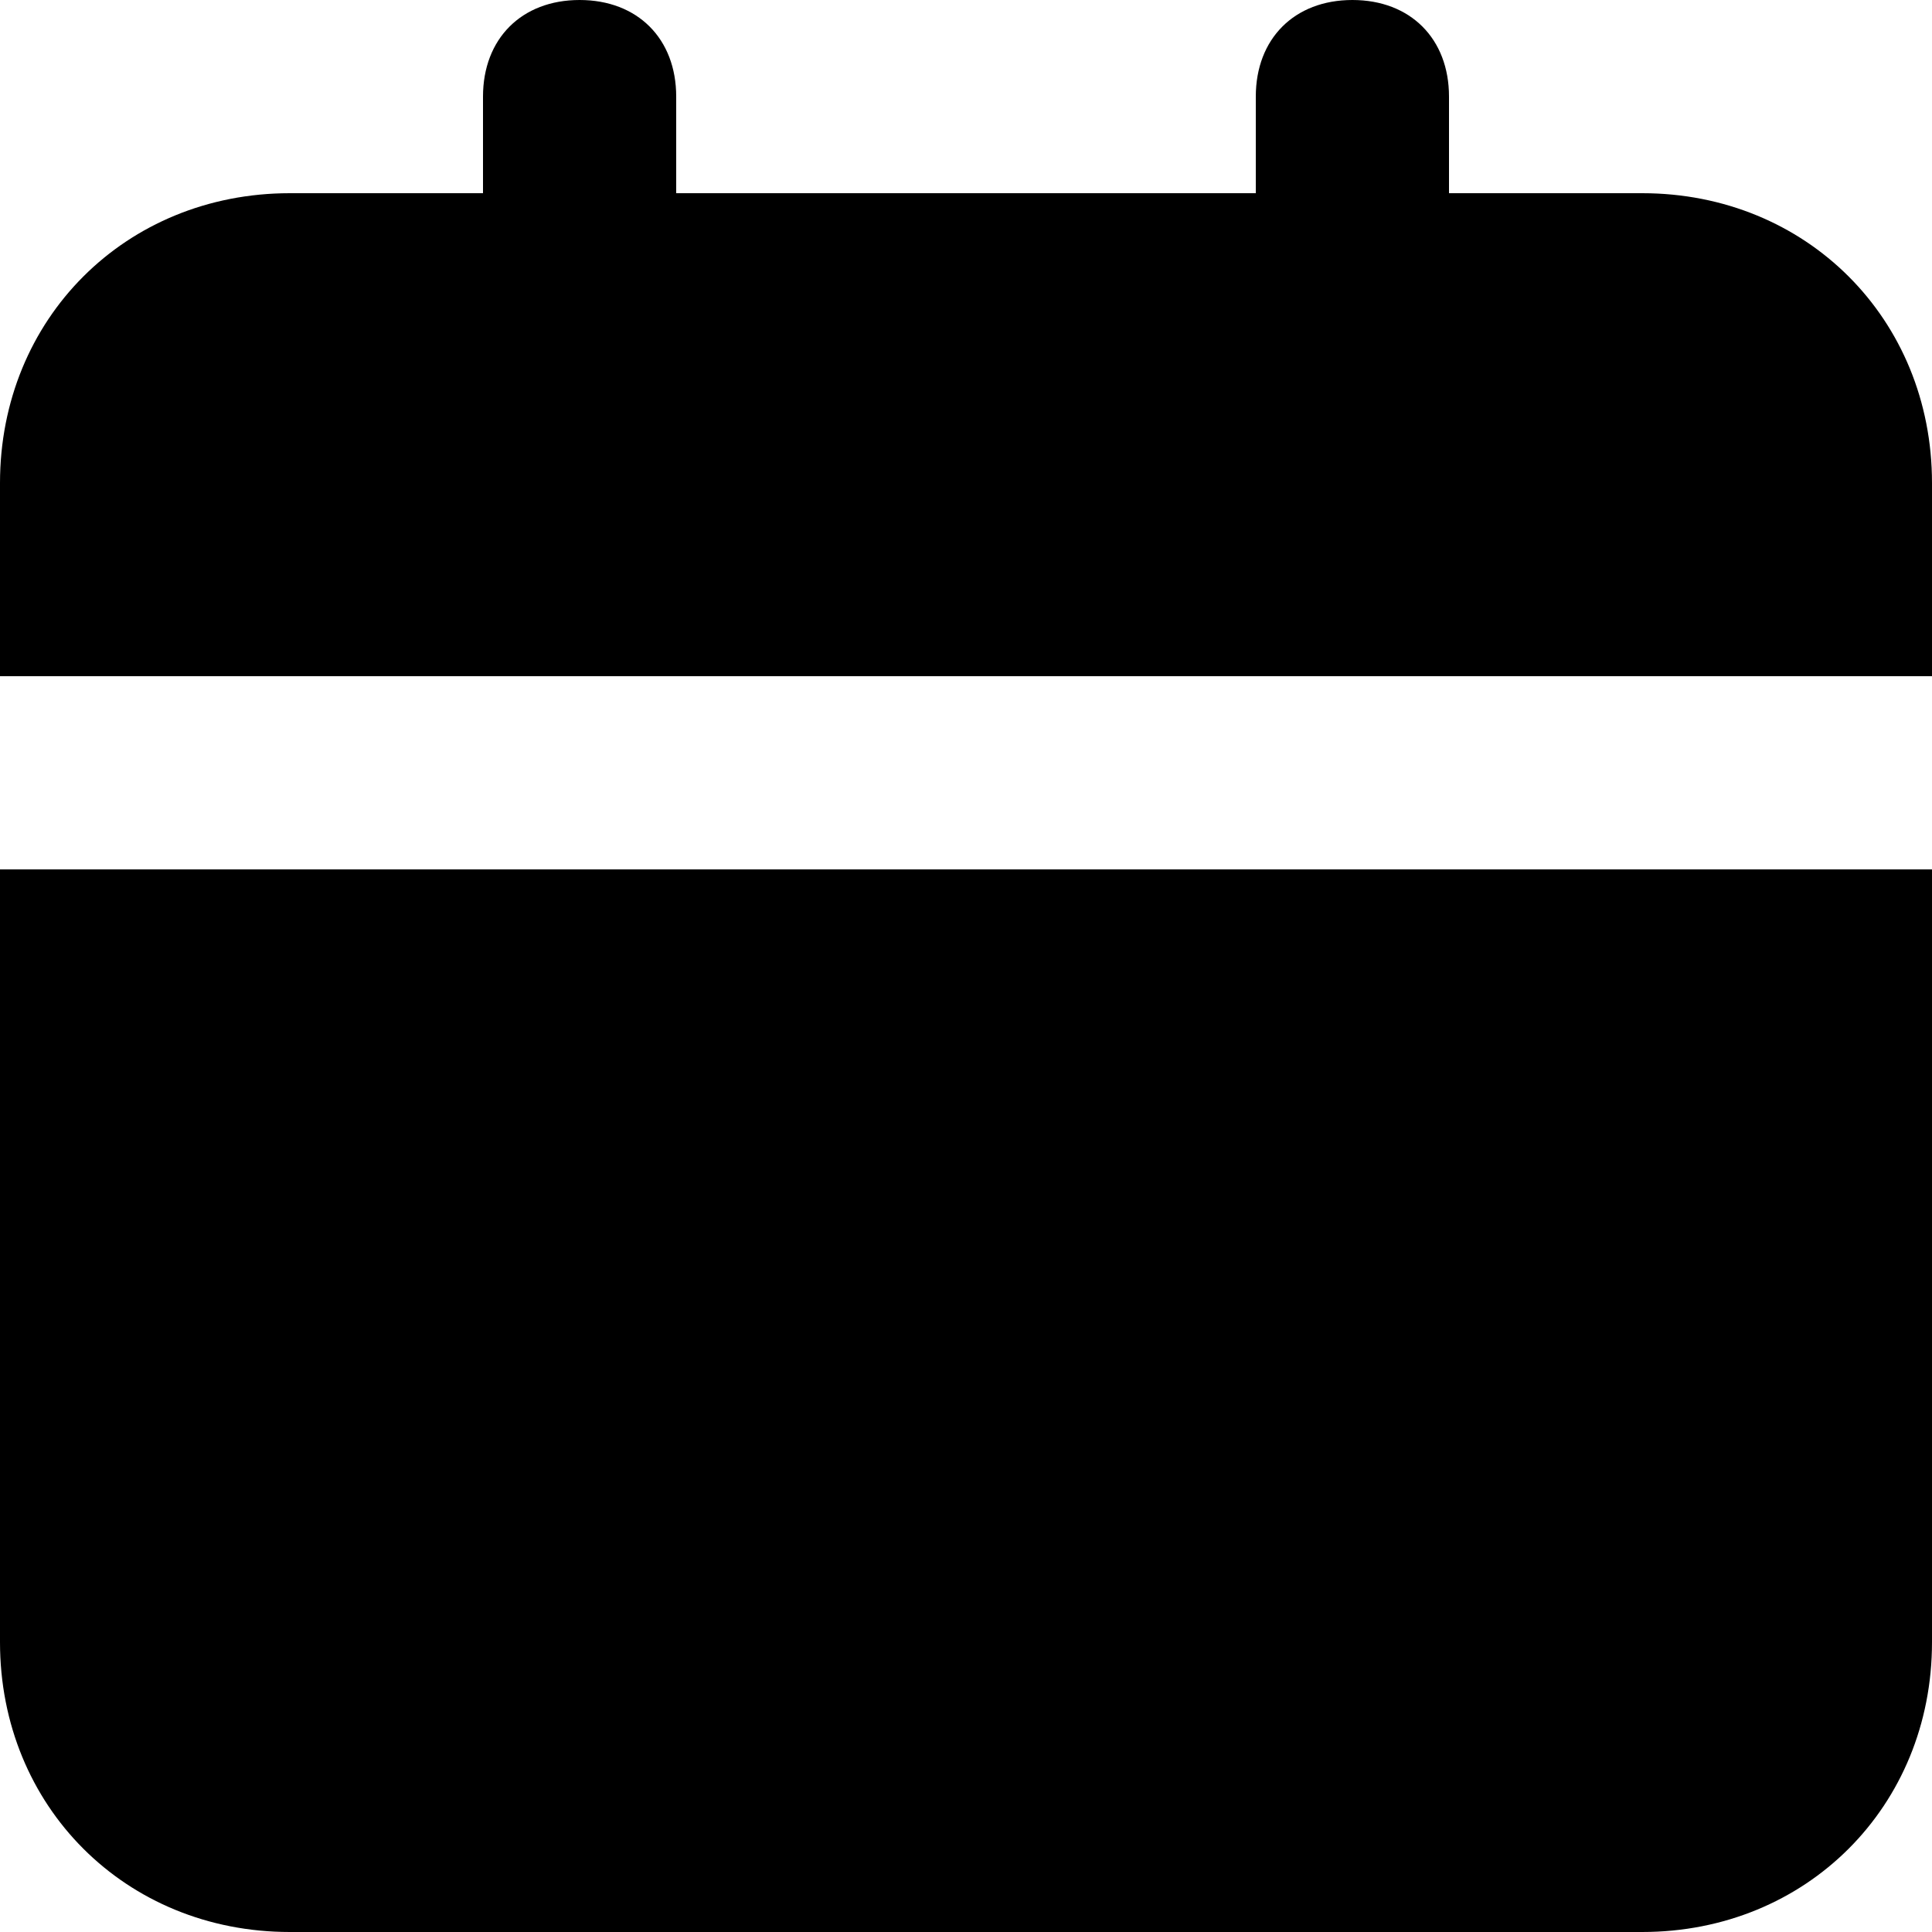 <svg width="128" height="128" viewBox="0 0 128 128" fill="none" xmlns="http://www.w3.org/2000/svg">
<path d="M0 108.8C0 119.68 8.32 128 19.2 128H108.8C119.68 128 128 119.68 128 108.8V57.6H0V108.8ZM108.8 12.8H96V6.4C96 2.56 93.44 0 89.6 0C85.76 0 83.2 2.56 83.2 6.4V12.8H44.8V6.4C44.8 2.56 42.24 0 38.4 0C34.56 0 32 2.56 32 6.4V12.8H19.2C8.32 12.8 0 21.12 0 32V44.8H128V32C128 21.12 119.68 12.8 108.8 12.8Z" fill="black"/>
</svg>

